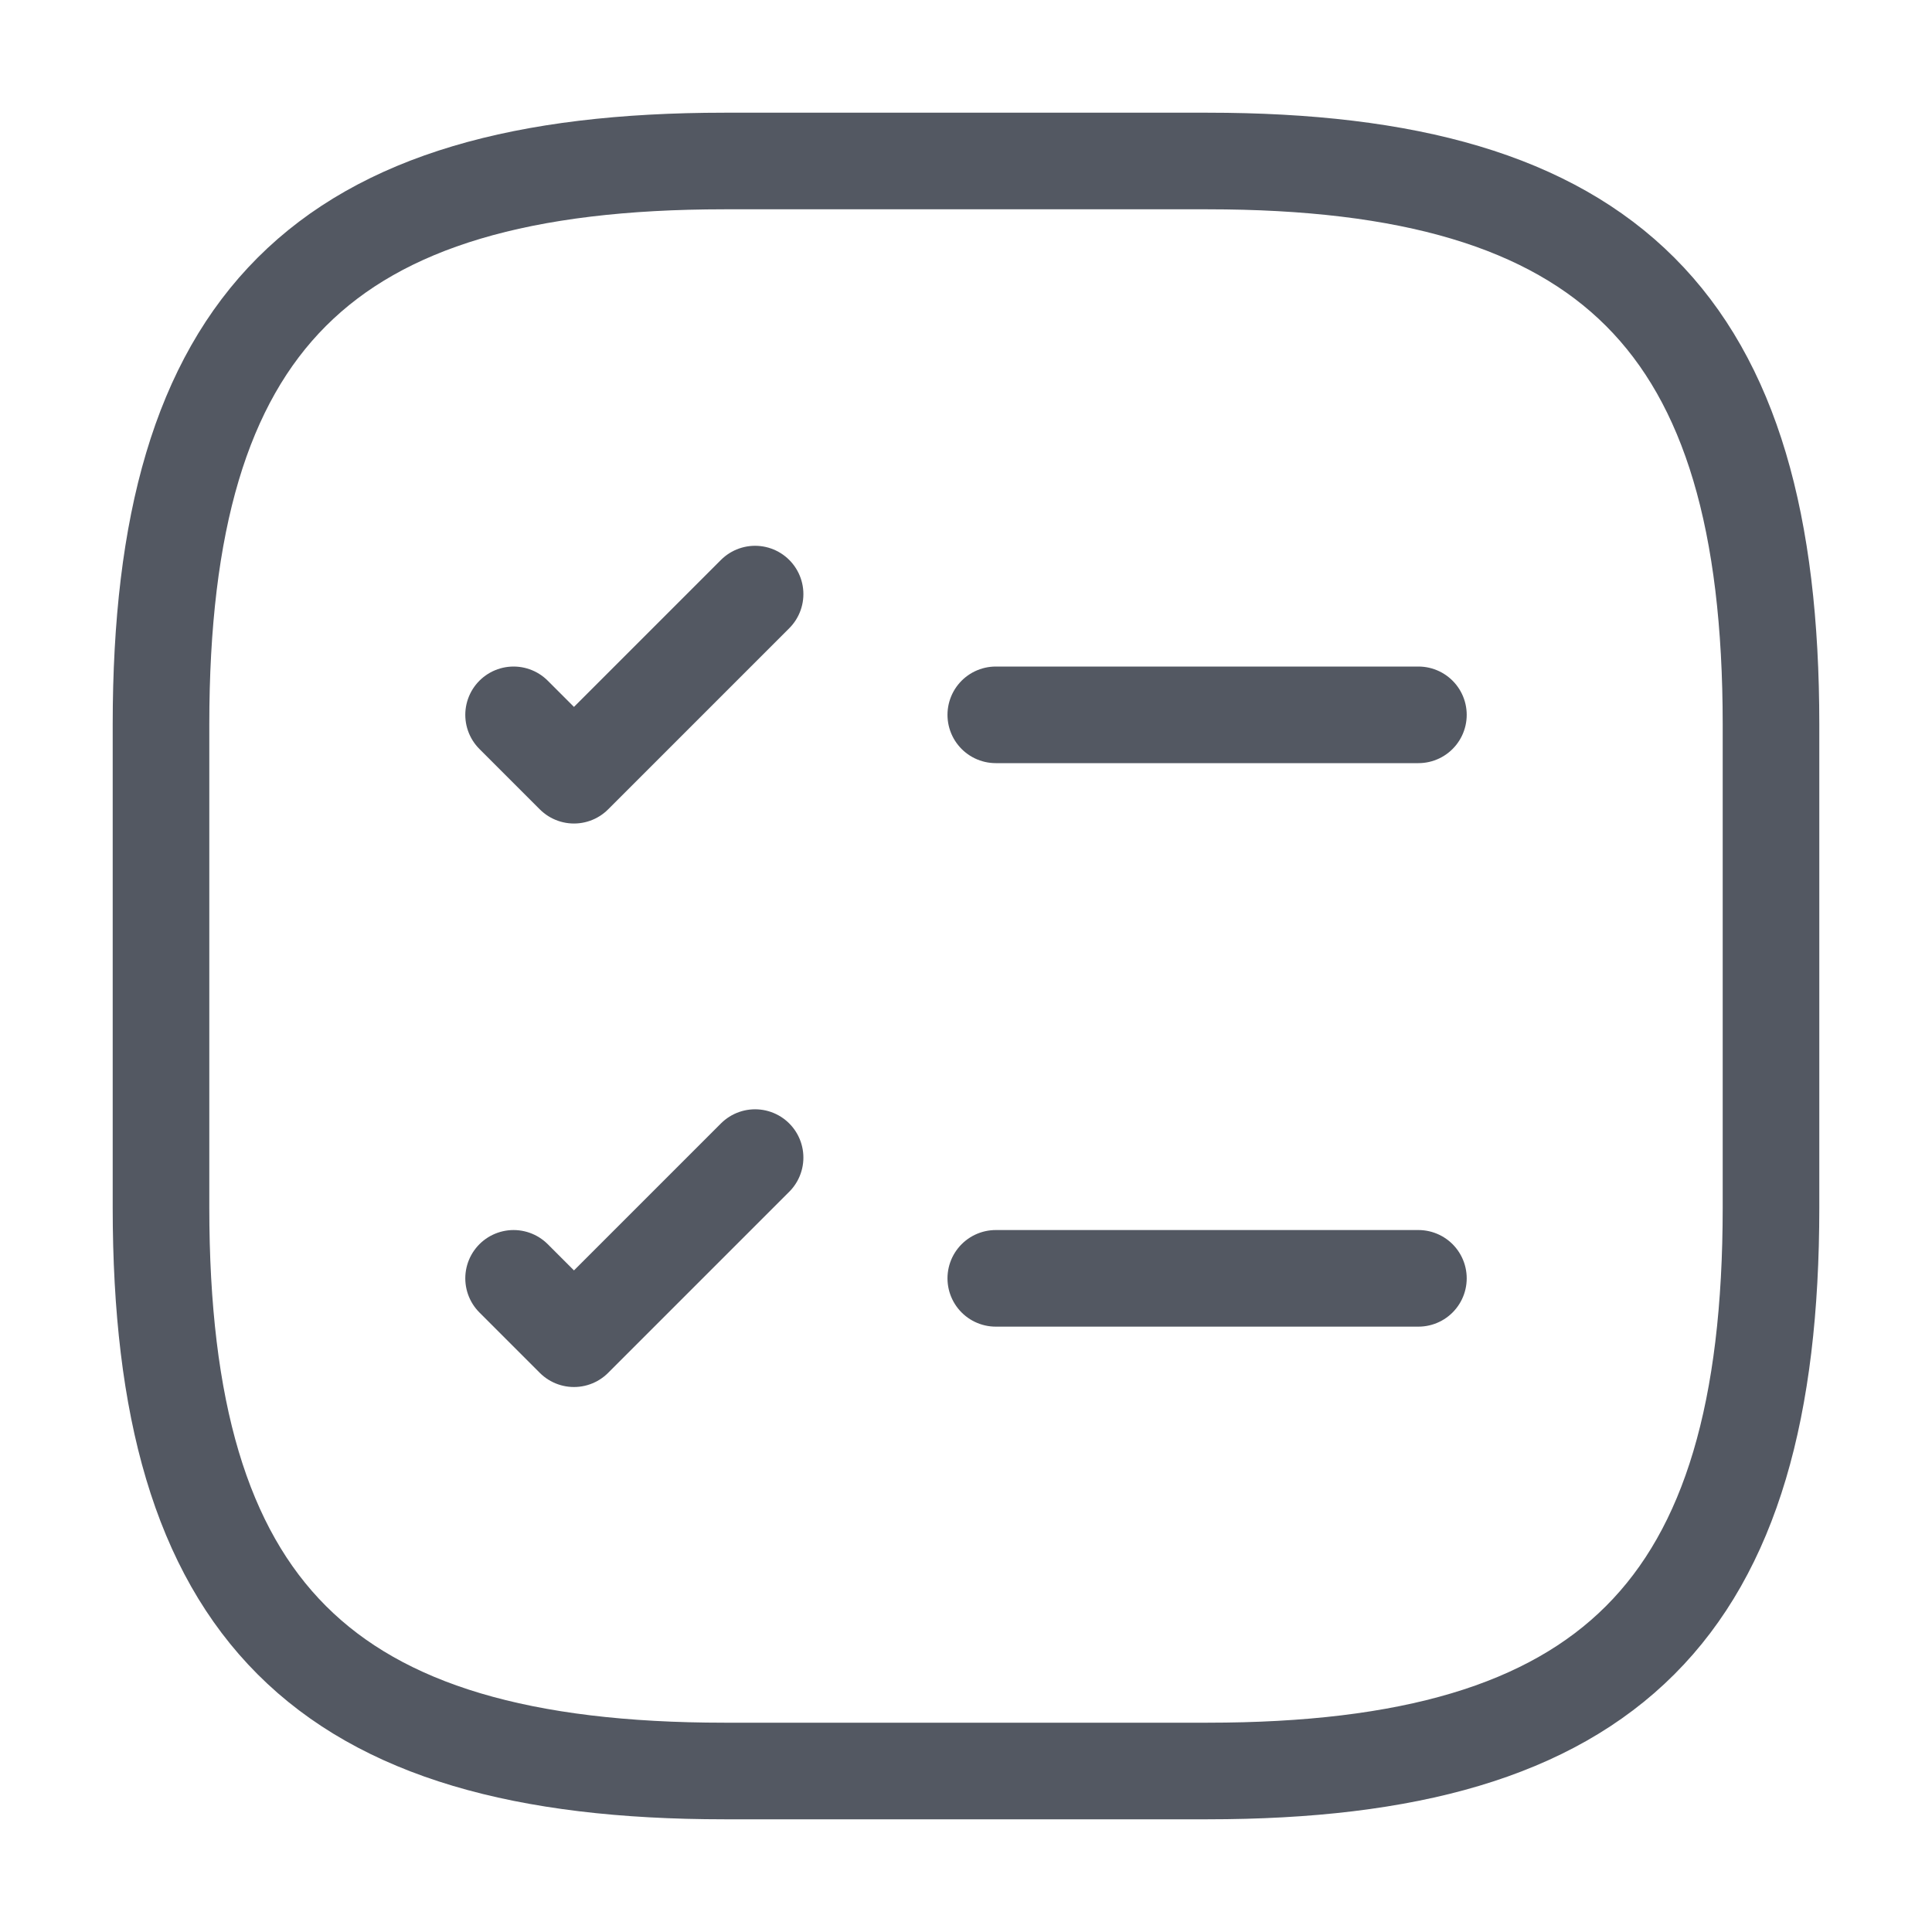 <svg viewBox="0 0 24 24" fill="none" xmlns="http://www.w3.org/2000/svg">
<path d="M12.37 8.88H17.62" stroke="#535862" stroke-width="1.2" stroke-linecap="round" stroke-linejoin="round"/>
<path d="M6.38 8.88L7.13 9.63L9.38 7.38" stroke="#535862" stroke-width="1.2" stroke-linecap="round" stroke-linejoin="round"/>
<path d="M12.37 15.88H17.62" stroke="#535862" stroke-width="1.2" stroke-linecap="round" stroke-linejoin="round"/>
<path d="M6.38 15.88L7.13 16.63L9.38 14.38" stroke="#535862" stroke-width="1.2" stroke-linecap="round" stroke-linejoin="round"/>
<path d="M9 22H15C20 22 22 20 22 15V9C22 4 20 2 15 2H9C4 2 2 4 2 9V15C2 20 4 22 9 22Z" stroke="#535862" stroke-width="1.2" stroke-linecap="round" stroke-linejoin="round"/>
</svg>
